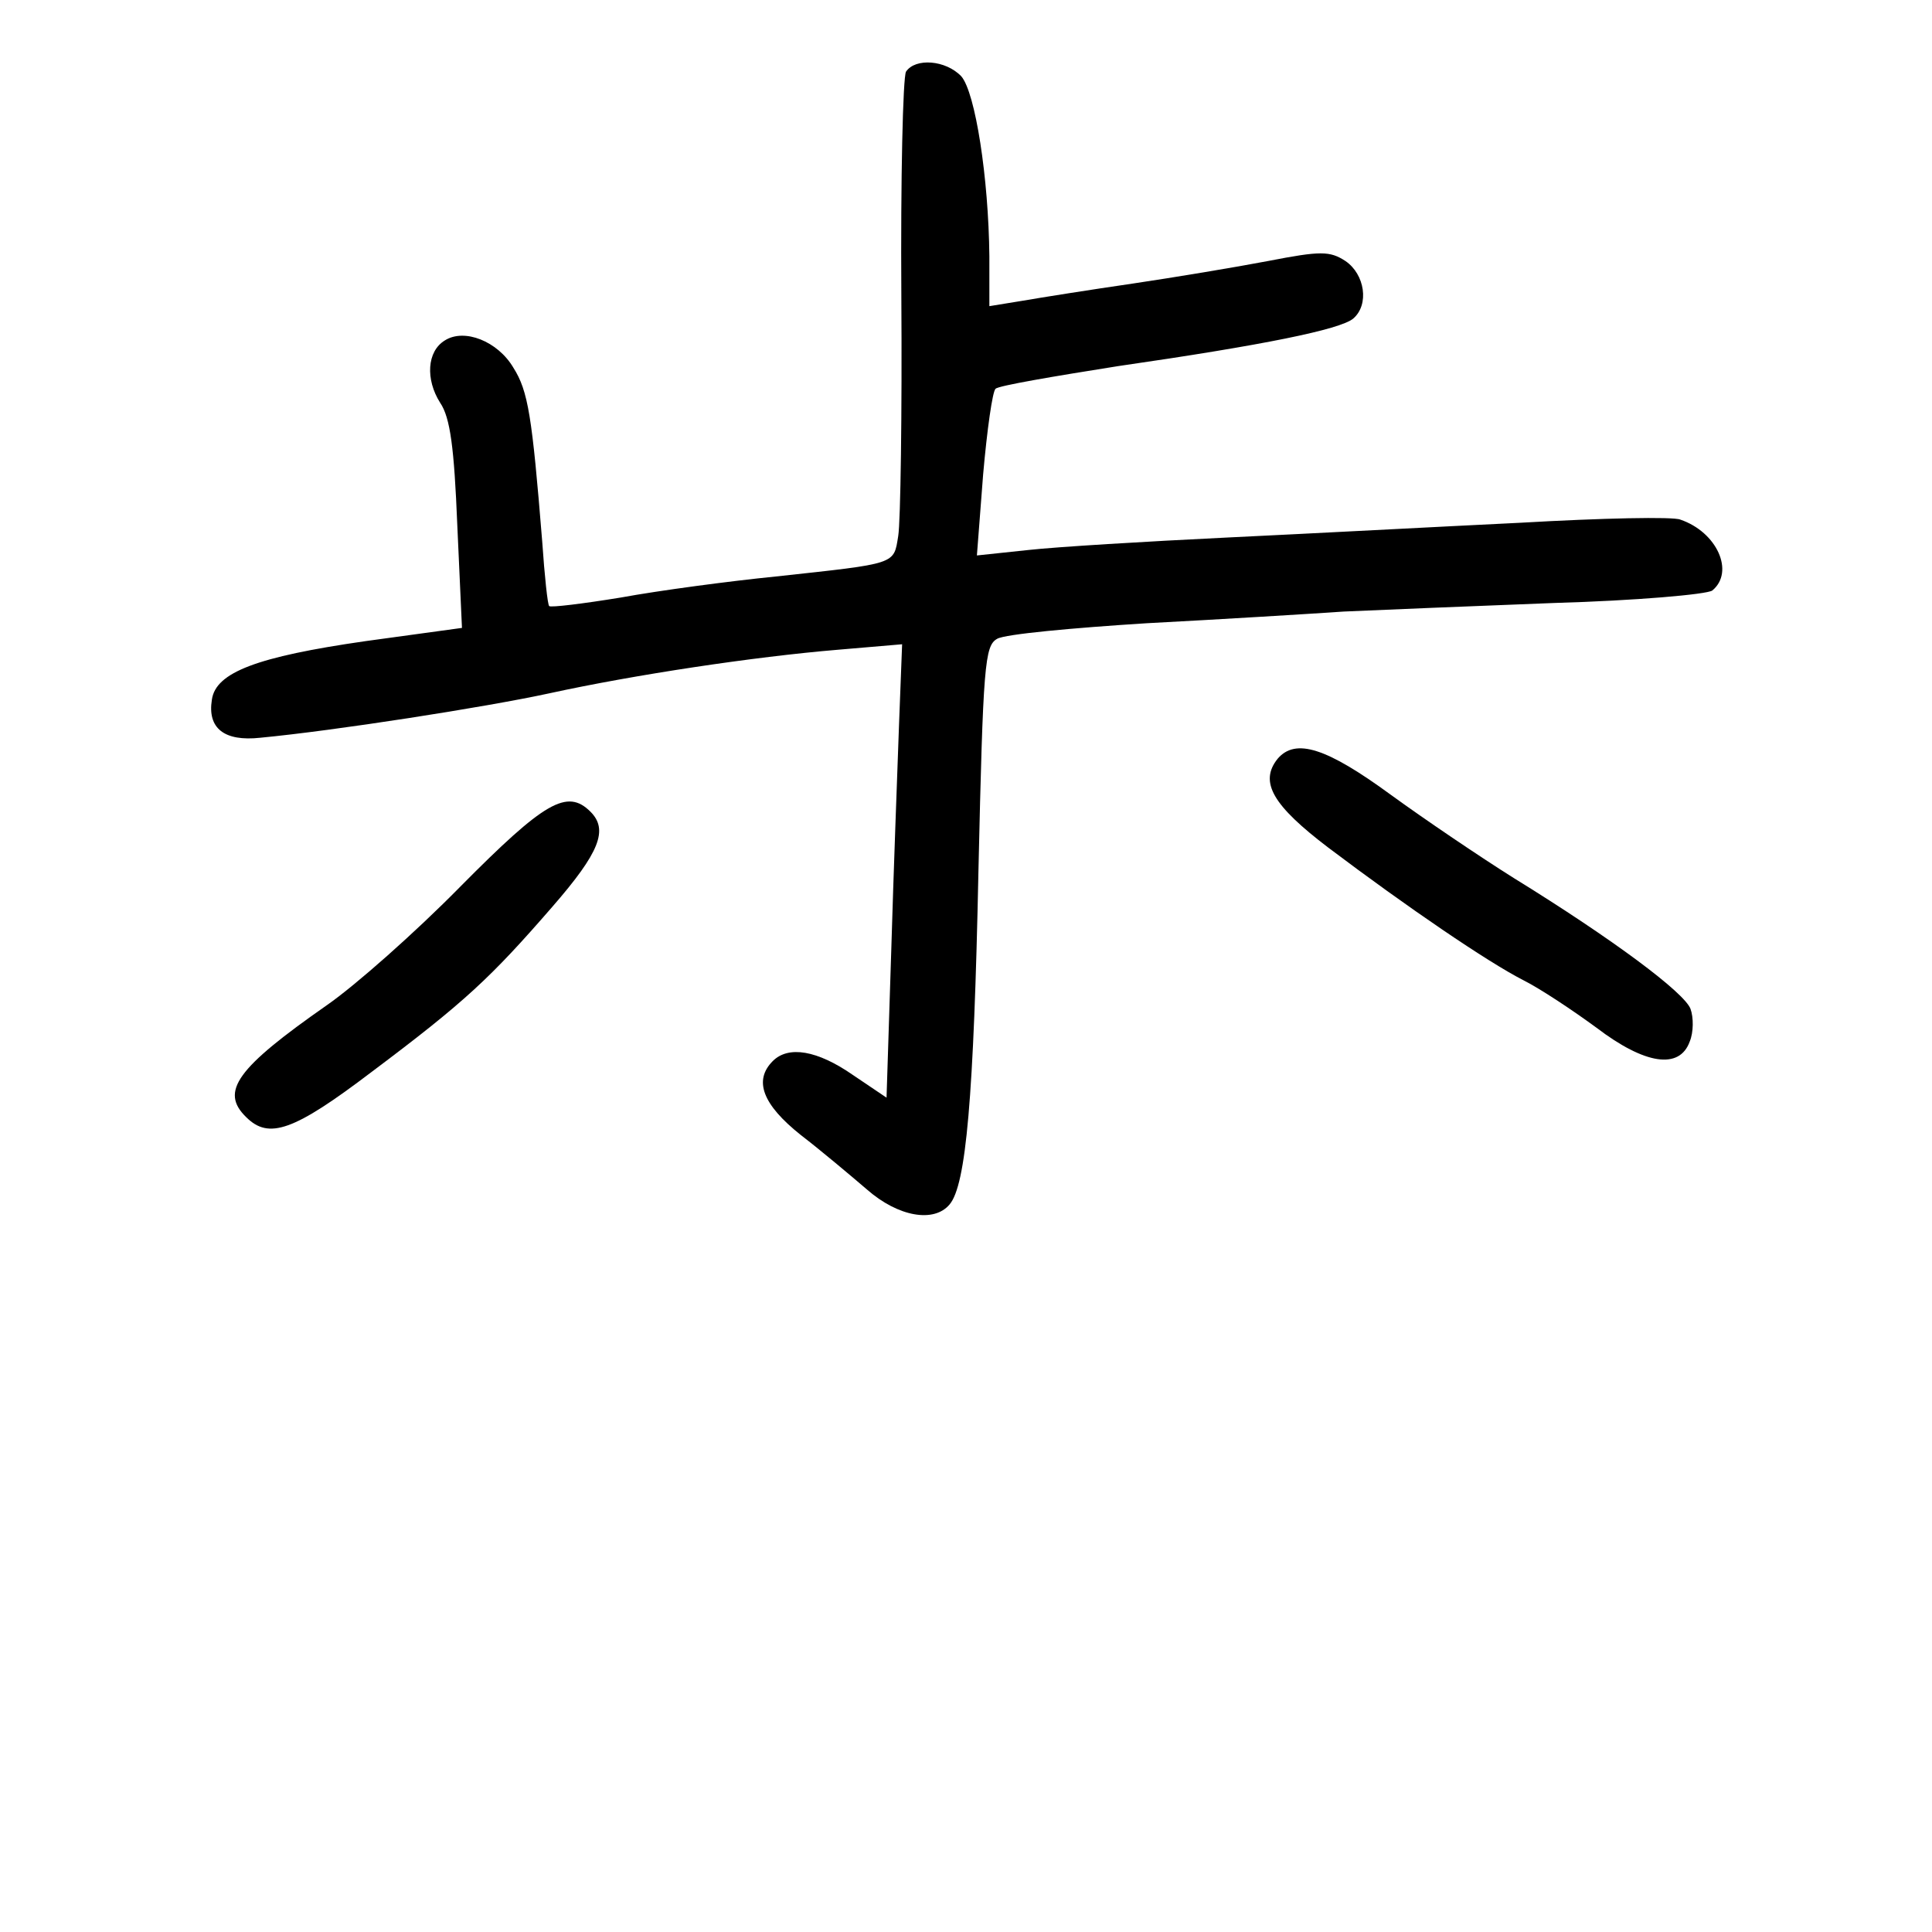 <?xml version="1.0" standalone="no"?>
<!DOCTYPE svg PUBLIC "-//W3C//DTD SVG 20010904//EN"
 "http://www.w3.org/TR/2001/REC-SVG-20010904/DTD/svg10.dtd">
<svg version="1.0" xmlns="http://www.w3.org/2000/svg"
 width="248pt" height="248pt" viewBox="0 0 248 248"
 preserveAspectRatio="xMidYMid meet">
<g transform="translate(0,248) scale(0.1,-0.1)"
fill="#000000" stroke="none">
<path d="M1163 2388 c-4 -7 -7 -137 -6 -288 1 -151 -1 -290 -4 -308 -6 -37 -1
-35 -157 -52 -60 -6 -150 -18 -199 -27 -49 -8 -90 -13 -92 -11 -2 1 -6 39 -9
83 -13 161 -18 193 -37 223 -20 34 -63 51 -88 35 -23 -14 -25 -50 -6 -80 13
-19 18 -58 22 -157 l6 -132 -124 -17 c-139 -20 -192 -40 -197 -75 -6 -37 16
-54 62 -49 95 9 288 39 371 57 110 24 263 47 371 56 l82 7 -4 -104 c-2 -57 -7
-188 -10 -291 l-6 -187 -43 29 c-46 32 -83 38 -103 18 -25 -25 -13 -56 36 -95
26 -20 64 -52 85 -70 40 -35 86 -43 106 -19 21 25 31 135 37 429 6 264 8 288
24 297 10 6 97 14 192 20 95 5 209 12 253 15 44 2 166 7 270 11 105 3 196 11
203 16 29 24 6 75 -41 91 -9 4 -101 2 -205 -4 -103 -5 -272 -14 -377 -19 -104
-5 -219 -12 -255 -16 l-66 -7 8 104 c5 57 12 107 16 110 4 4 75 16 157 29 187
27 285 47 302 61 21 18 15 57 -10 74 -20 13 -32 13 -99 0 -42 -8 -120 -21
-174 -29 -55 -8 -118 -18 -141 -22 l-43 -7 0 64 c-1 101 -18 210 -36 231 -20
21 -59 24 -71 6z"/>
<path d="M1640 1506 c-24 -30 -6 -60 65 -114 102 -77 205 -147 250 -170 22
-11 64 -39 94 -61 63 -48 107 -54 120 -18 5 12 5 31 1 42 -8 21 -99 89 -227
168 -43 27 -114 75 -158 107 -82 60 -122 73 -145 46z"/>
<path d="M591 1342 c-58 -59 -135 -127 -171 -152 -116 -81 -138 -111 -104
-144 29 -29 61 -18 161 58 120 90 153 121 232 212 61 70 72 99 49 122 -30 30
-59 13 -167 -96z"/>
</g>
</svg>
